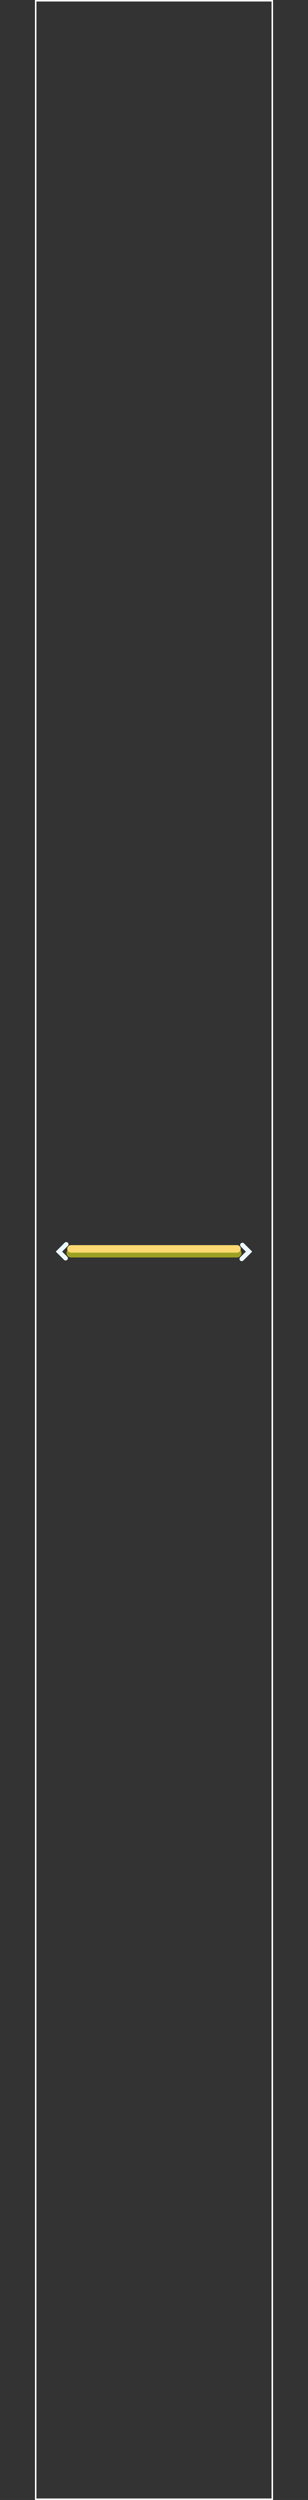 <svg version="1.1" xmlns="http://www.w3.org/2000/svg" xmlns:xlink="http://www.w3.org/1999/xlink" width="102.9" height="834.883" viewBox="0,0,102.9,834.883"><rect x="0" y="0" width="102.9" height="834.883" fill="#333333" stroke="none"/><g transform="translate(-188.55,237.442)"><g data-paper-data="{&quot;isPaintingLayer&quot;:true}" fill="none" fill-rule="nonzero" stroke-linejoin="miter" stroke-miterlimit="10" stroke-dasharray="" stroke-dashoffset="0" style="mix-blend-mode: normal"><path d="M267.726,180.999h-55.453" stroke="#9da123" stroke-width="3" stroke-linecap="round"/><path d="M212.274,179.628h55.453" stroke="#ffda72" stroke-width="2.5" stroke-linecap="round"/><path d="M188.55,231.45v-102.9h102.9v102.9z" stroke="none" stroke-width="0" stroke-linecap="butt"/><path d="M200.478,597.192v-834.383h79.044v834.383z" stroke="#ffffff" stroke-width="0.5" stroke-linecap="butt"/><path d="M210.466,182.752l-2.217,-2.217l2.435,-2.435" stroke="#ecf8ff" stroke-width="1.5" stroke-linecap="round"/><path d="M269.531,178.328l2.217,2.217l-2.435,2.435" stroke="#ecf8ff" stroke-width="1.5" stroke-linecap="round"/></g></g></svg>